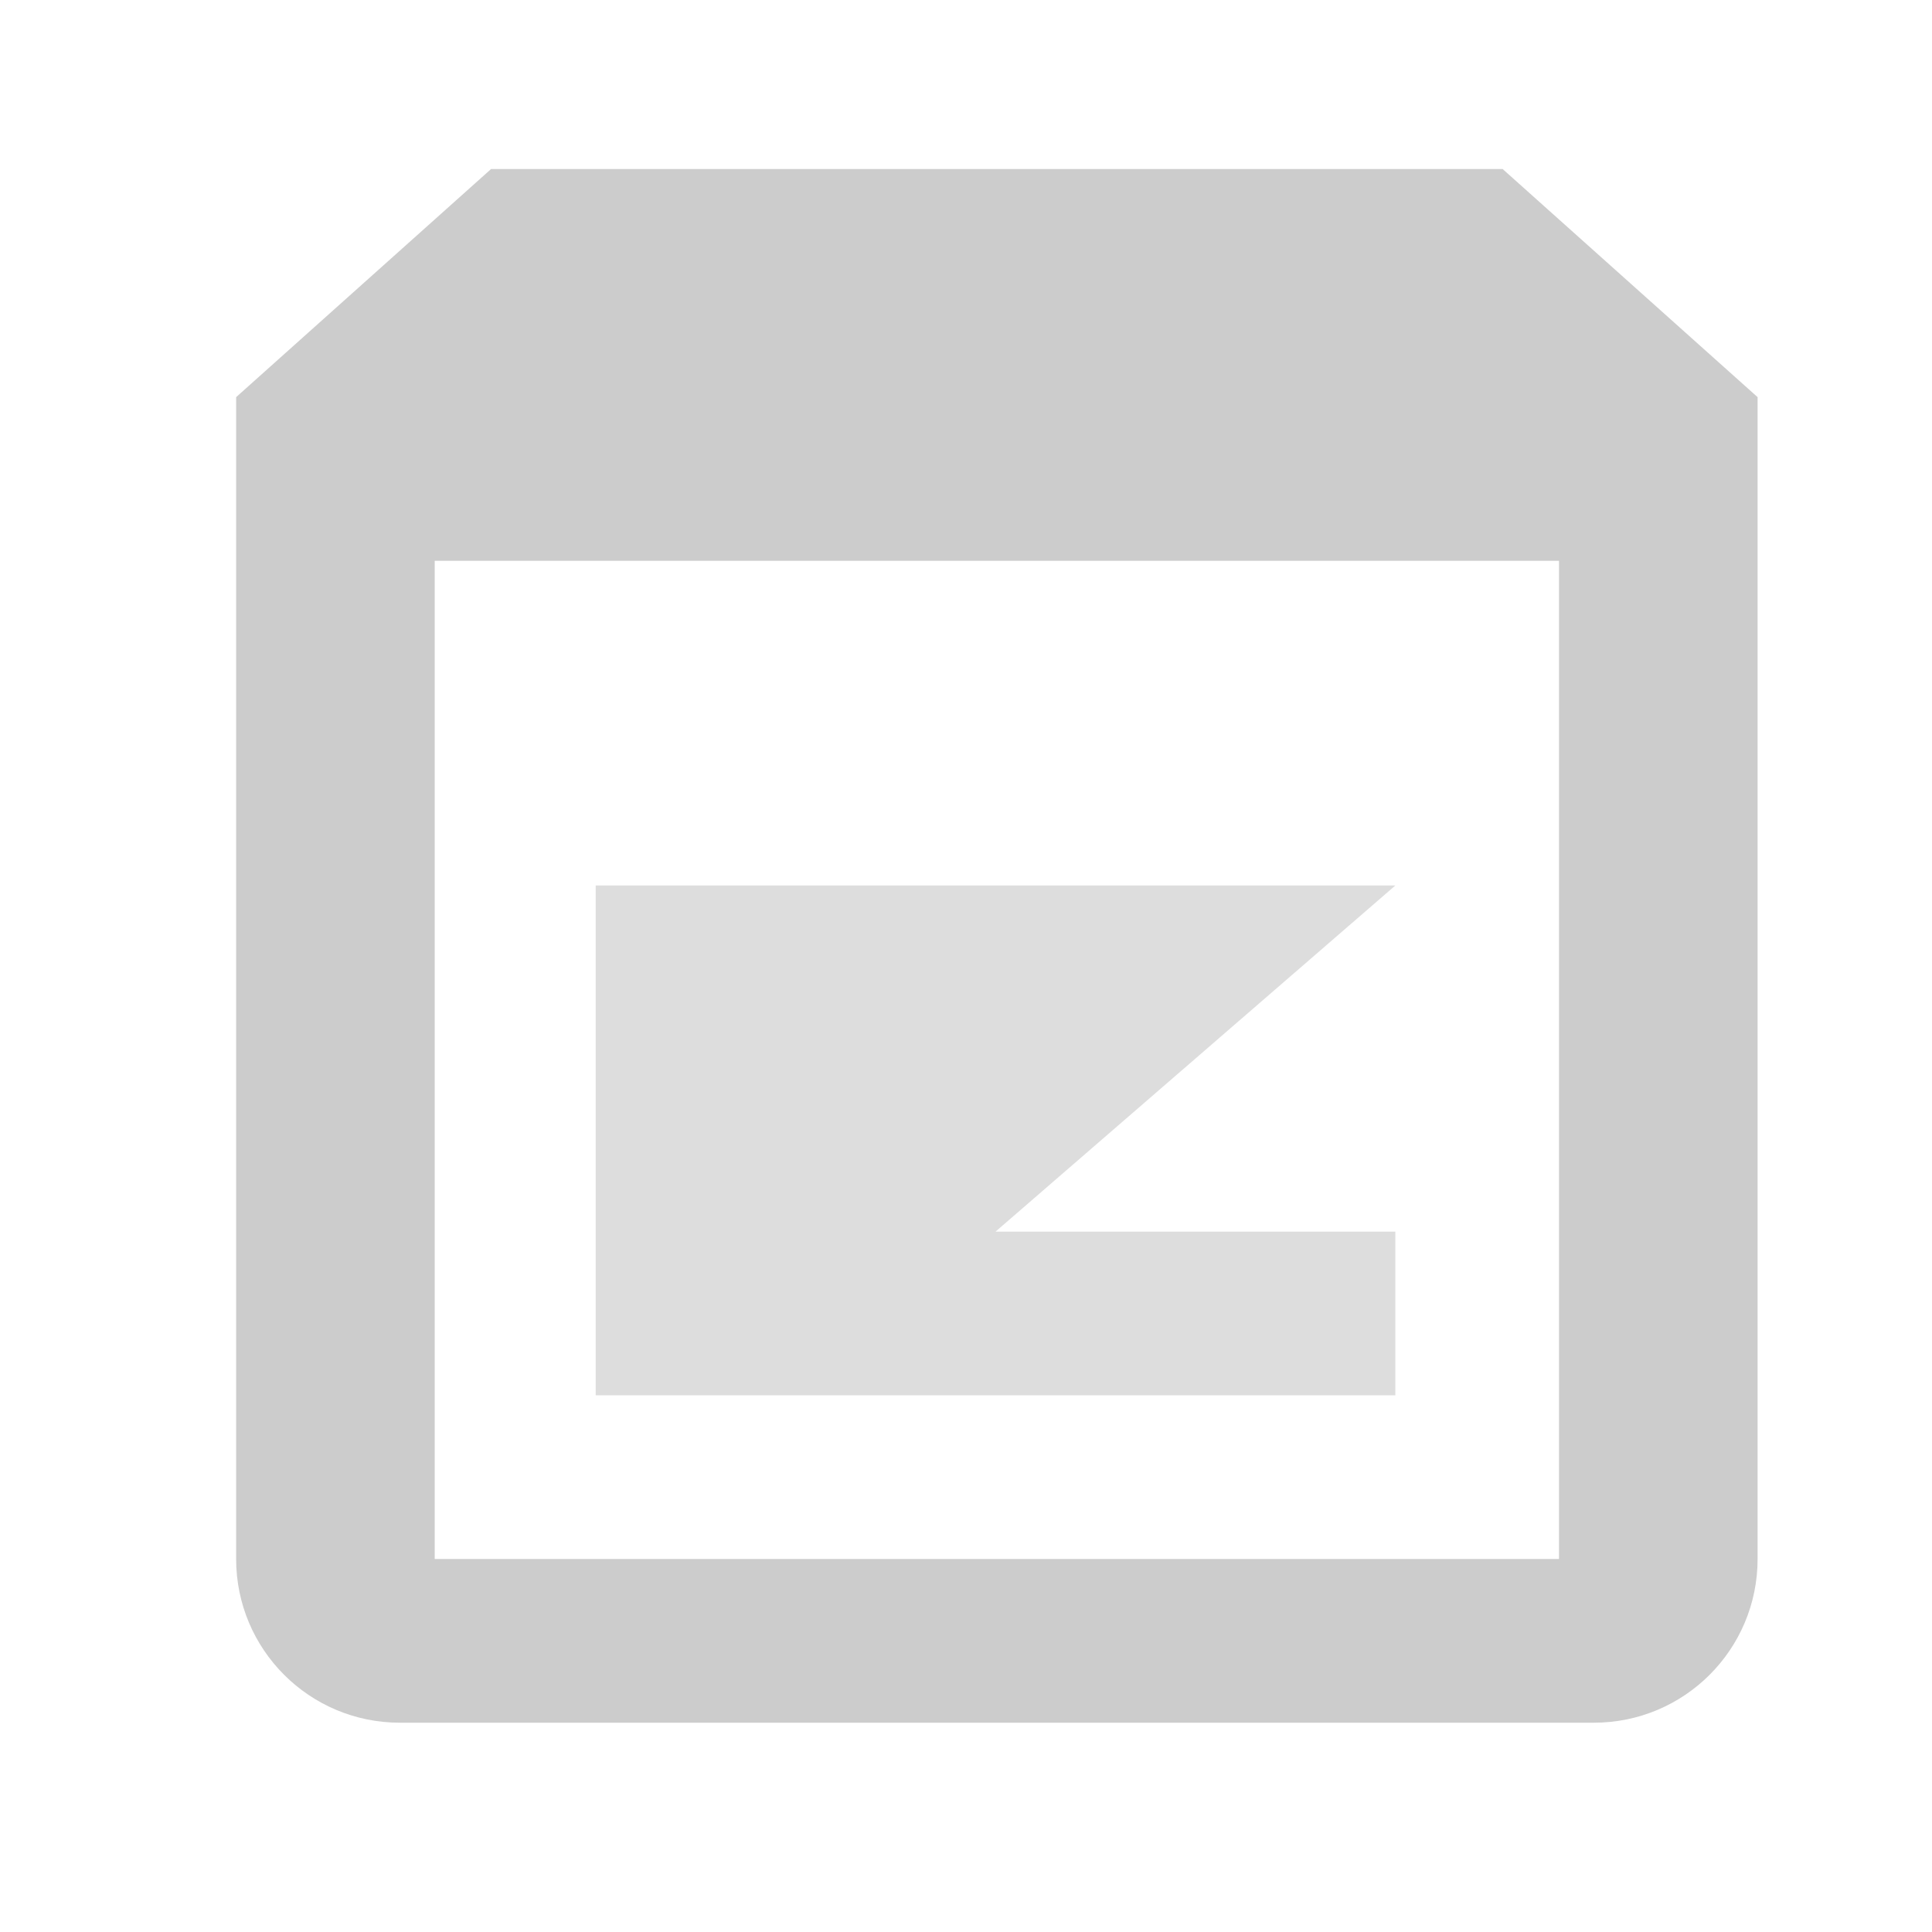 <?xml version="1.0" encoding="UTF-8"?>
<svg width="120px" height="120px" viewBox="0 0 120 120" version="1.1" xmlns="http://www.w3.org/2000/svg" xmlns:xlink="http://www.w3.org/1999/xlink">
    <g stroke="none" stroke-width="1" fill="none" fill-rule="evenodd">
        <path d="M109.167,24.667 L93.333,10.5 L30.5,10.5 L14.667,24.667 L14.667,96.833 C14.667,102.45 19.217,107 24.833,107 L99,107 C104.617,107 109.167,102.45 109.167,96.833 L109.167,24.667 Z M96.833,96.833 L27,96.833 L27,34.833 L96.833,34.833 L96.833,96.833 Z" fill="#CCCCCC" fill-rule="nonzero"></path>
        <polygon fill="#DDDDDD" fill-rule="nonzero" points="61.833 76.5 86.667 55 61.833 55 37 55 37 76.5 37 86.667 61.833 86.667 86.667 86.667 86.667 76.5"></polygon>
    </g>
</svg> 